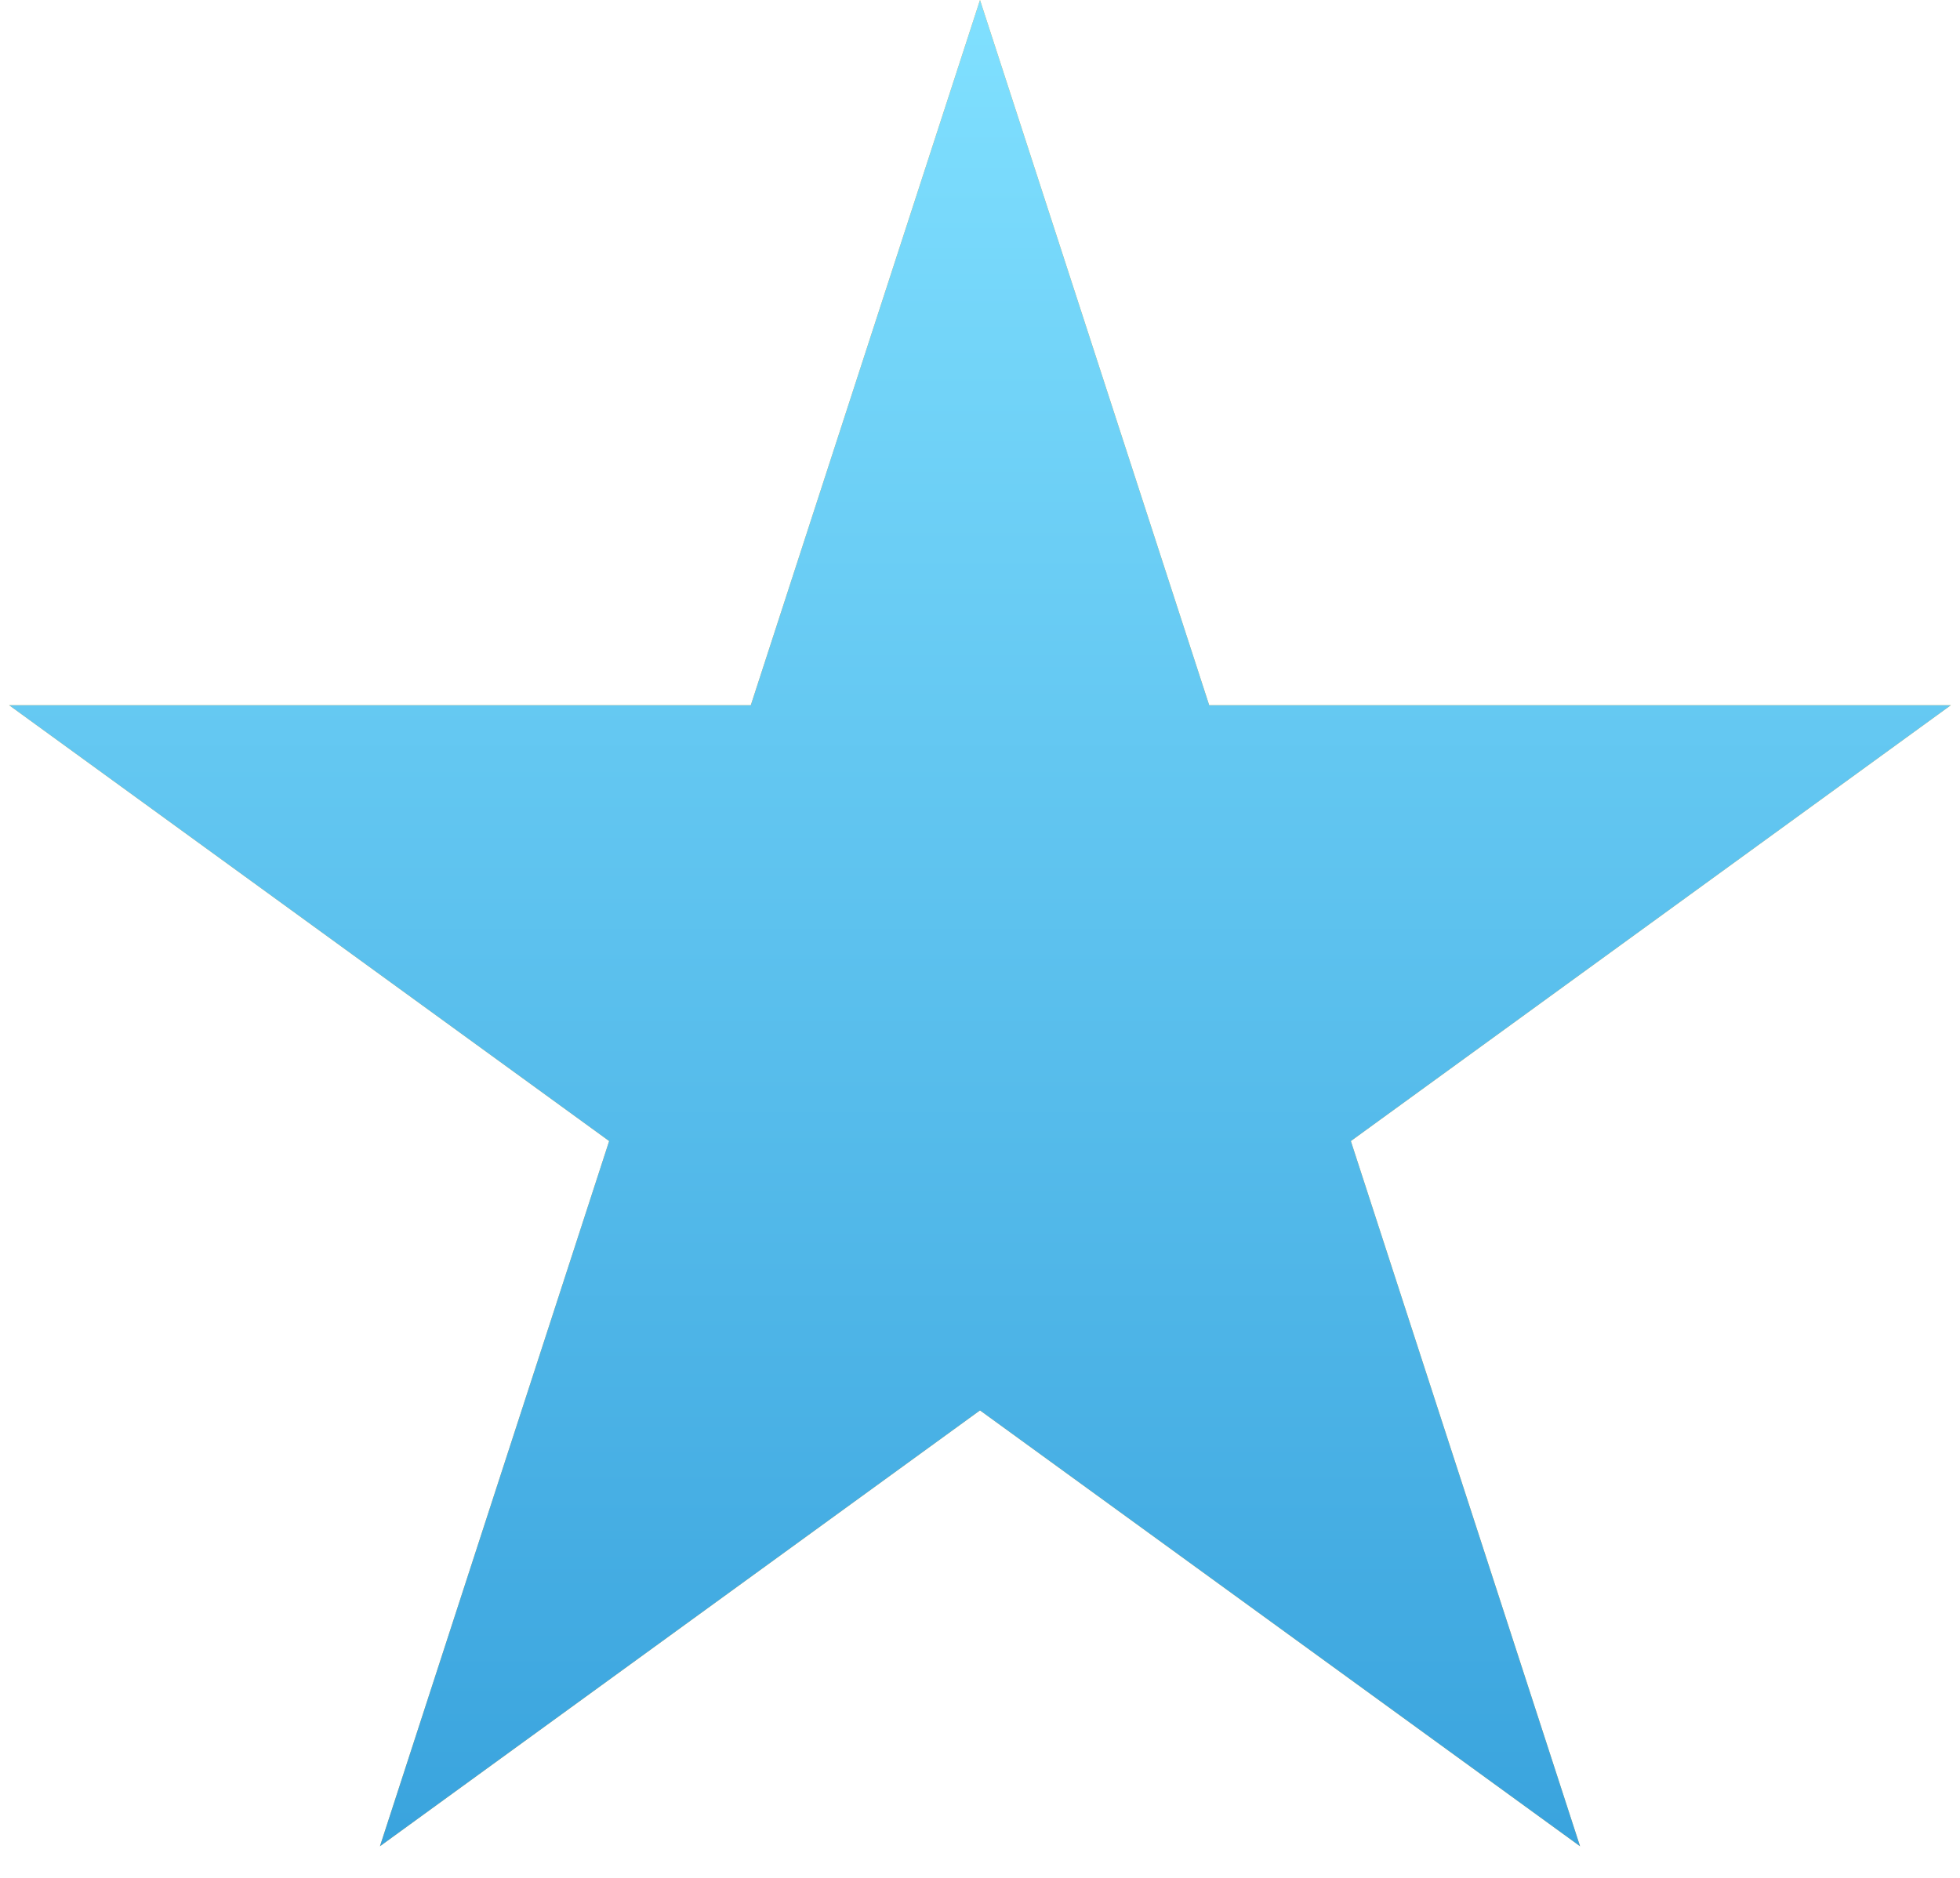 <svg width="48" height="46" viewBox="0 0 48 46" fill="none" xmlns="http://www.w3.org/2000/svg">
<path d="M24 0L29.613 17.275H47.776L33.082 27.951L38.695 45.225L24 34.549L9.305 45.225L14.918 27.951L0.224 17.275H18.387L24 0Z" fill="#FFAF36"/>
<path d="M24 0L29.613 17.275H47.776L33.082 27.951L38.695 45.225L24 34.549L9.305 45.225L14.918 27.951L0.224 17.275H18.387L24 0Z" fill="url(#paint0_linear)"/>
<defs>
<linearGradient id="paint0_linear" x1="24" y1="0" x2="24" y2="50" gradientUnits="userSpaceOnUse">
<stop stop-color="#80E0FF"/>
<stop offset="1" stop-color="#329DDA"/>
</linearGradient>
</defs>
</svg>
